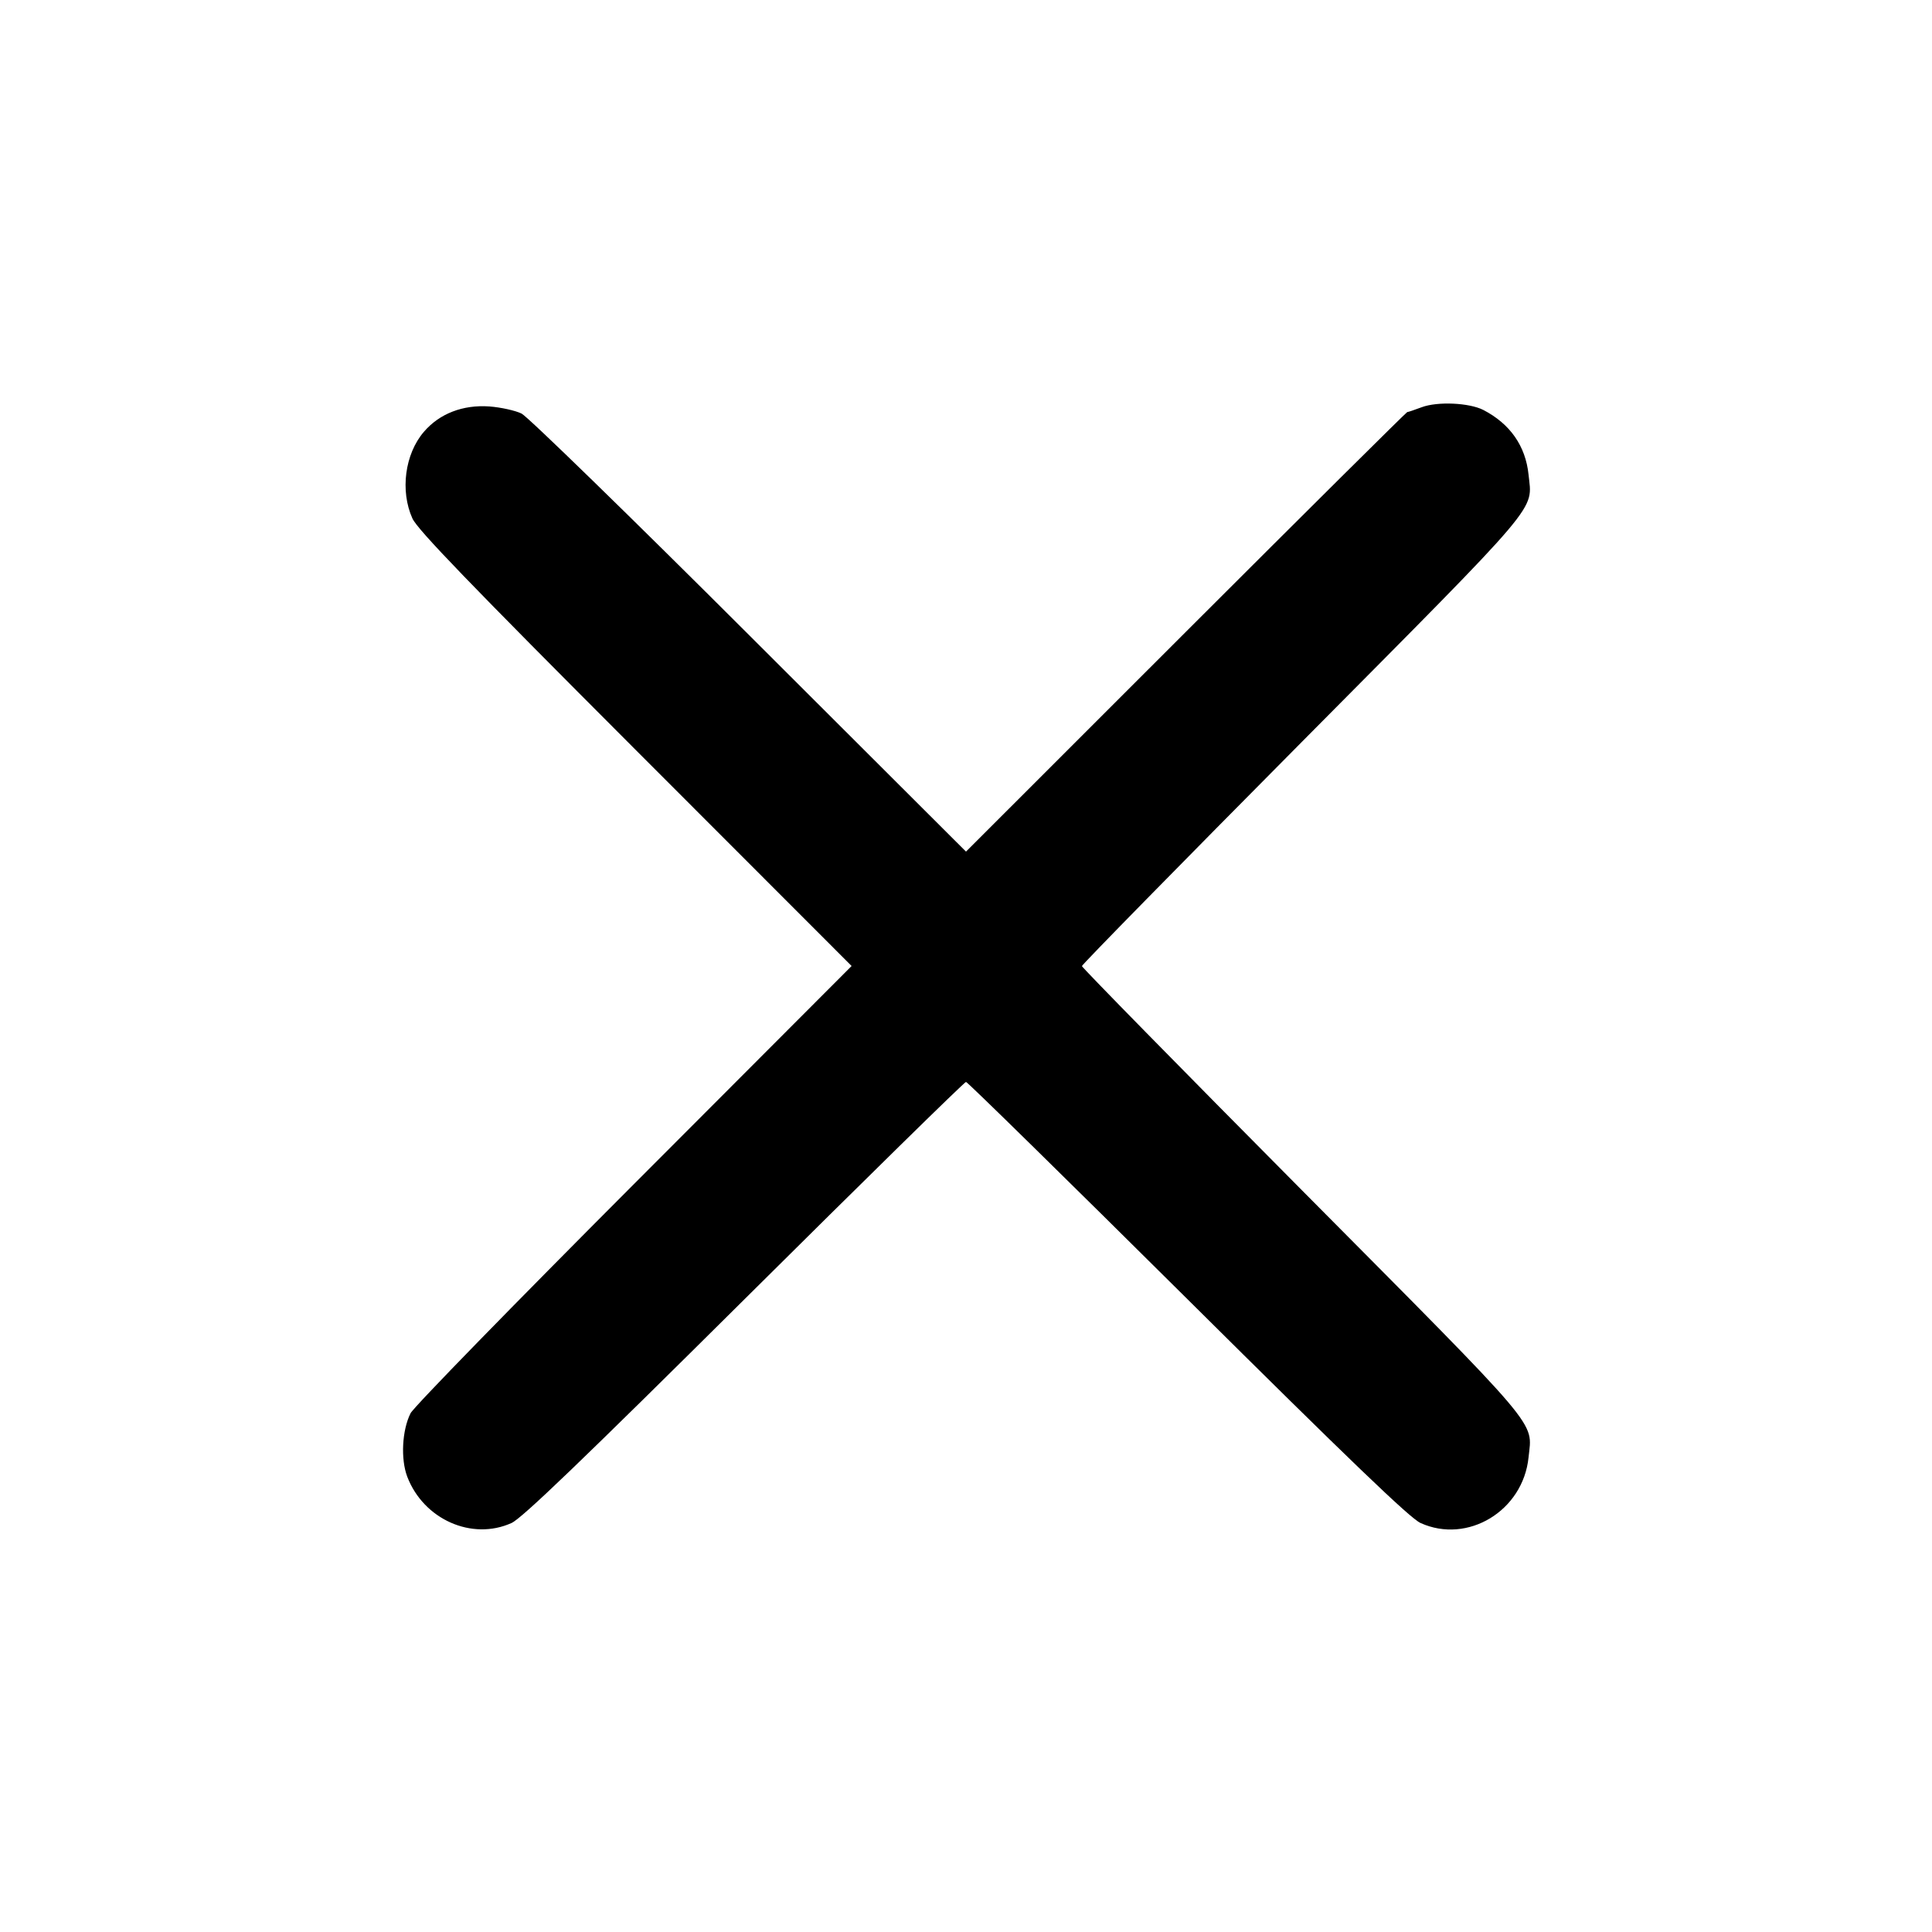 <svg id="icon" height="24" viewBox="0 0 24 24" width="24" xmlns="http://www.w3.org/2000/svg"><path d="M17.660 5.059 C 17.572 5.092,17.492 5.119,17.481 5.119 C 17.471 5.120,16.233 6.348,14.731 7.849 L 12.000 10.579 9.310 7.894 C 7.831 6.417,6.557 5.177,6.480 5.138 C 6.403 5.100,6.223 5.060,6.079 5.049 C 5.749 5.026,5.459 5.138,5.265 5.365 C 5.029 5.640,4.969 6.098,5.123 6.440 C 5.185 6.578,5.827 7.244,7.891 9.310 L 10.579 12.000 7.874 14.710 C 6.386 16.201,5.137 17.481,5.100 17.556 C 4.994 17.767,4.976 18.125,5.059 18.344 C 5.262 18.875,5.863 19.142,6.355 18.919 C 6.484 18.860,7.229 18.145,9.248 16.140 C 10.743 14.655,11.981 13.440,12.000 13.440 C 12.018 13.440,13.256 14.655,14.752 16.140 C 16.769 18.143,17.516 18.860,17.646 18.919 C 18.232 19.185,18.920 18.768,18.988 18.105 C 19.035 17.643,19.189 17.824,16.177 14.790 C 14.671 13.273,13.440 12.018,13.440 12.001 C 13.440 11.983,14.672 10.728,16.177 9.211 C 19.189 6.175,19.035 6.357,18.988 5.895 C 18.951 5.540,18.759 5.265,18.427 5.093 C 18.252 5.003,17.856 4.985,17.660 5.059 " fill="currentColor" stroke="none" fill-rule="evenodd"></path></svg>